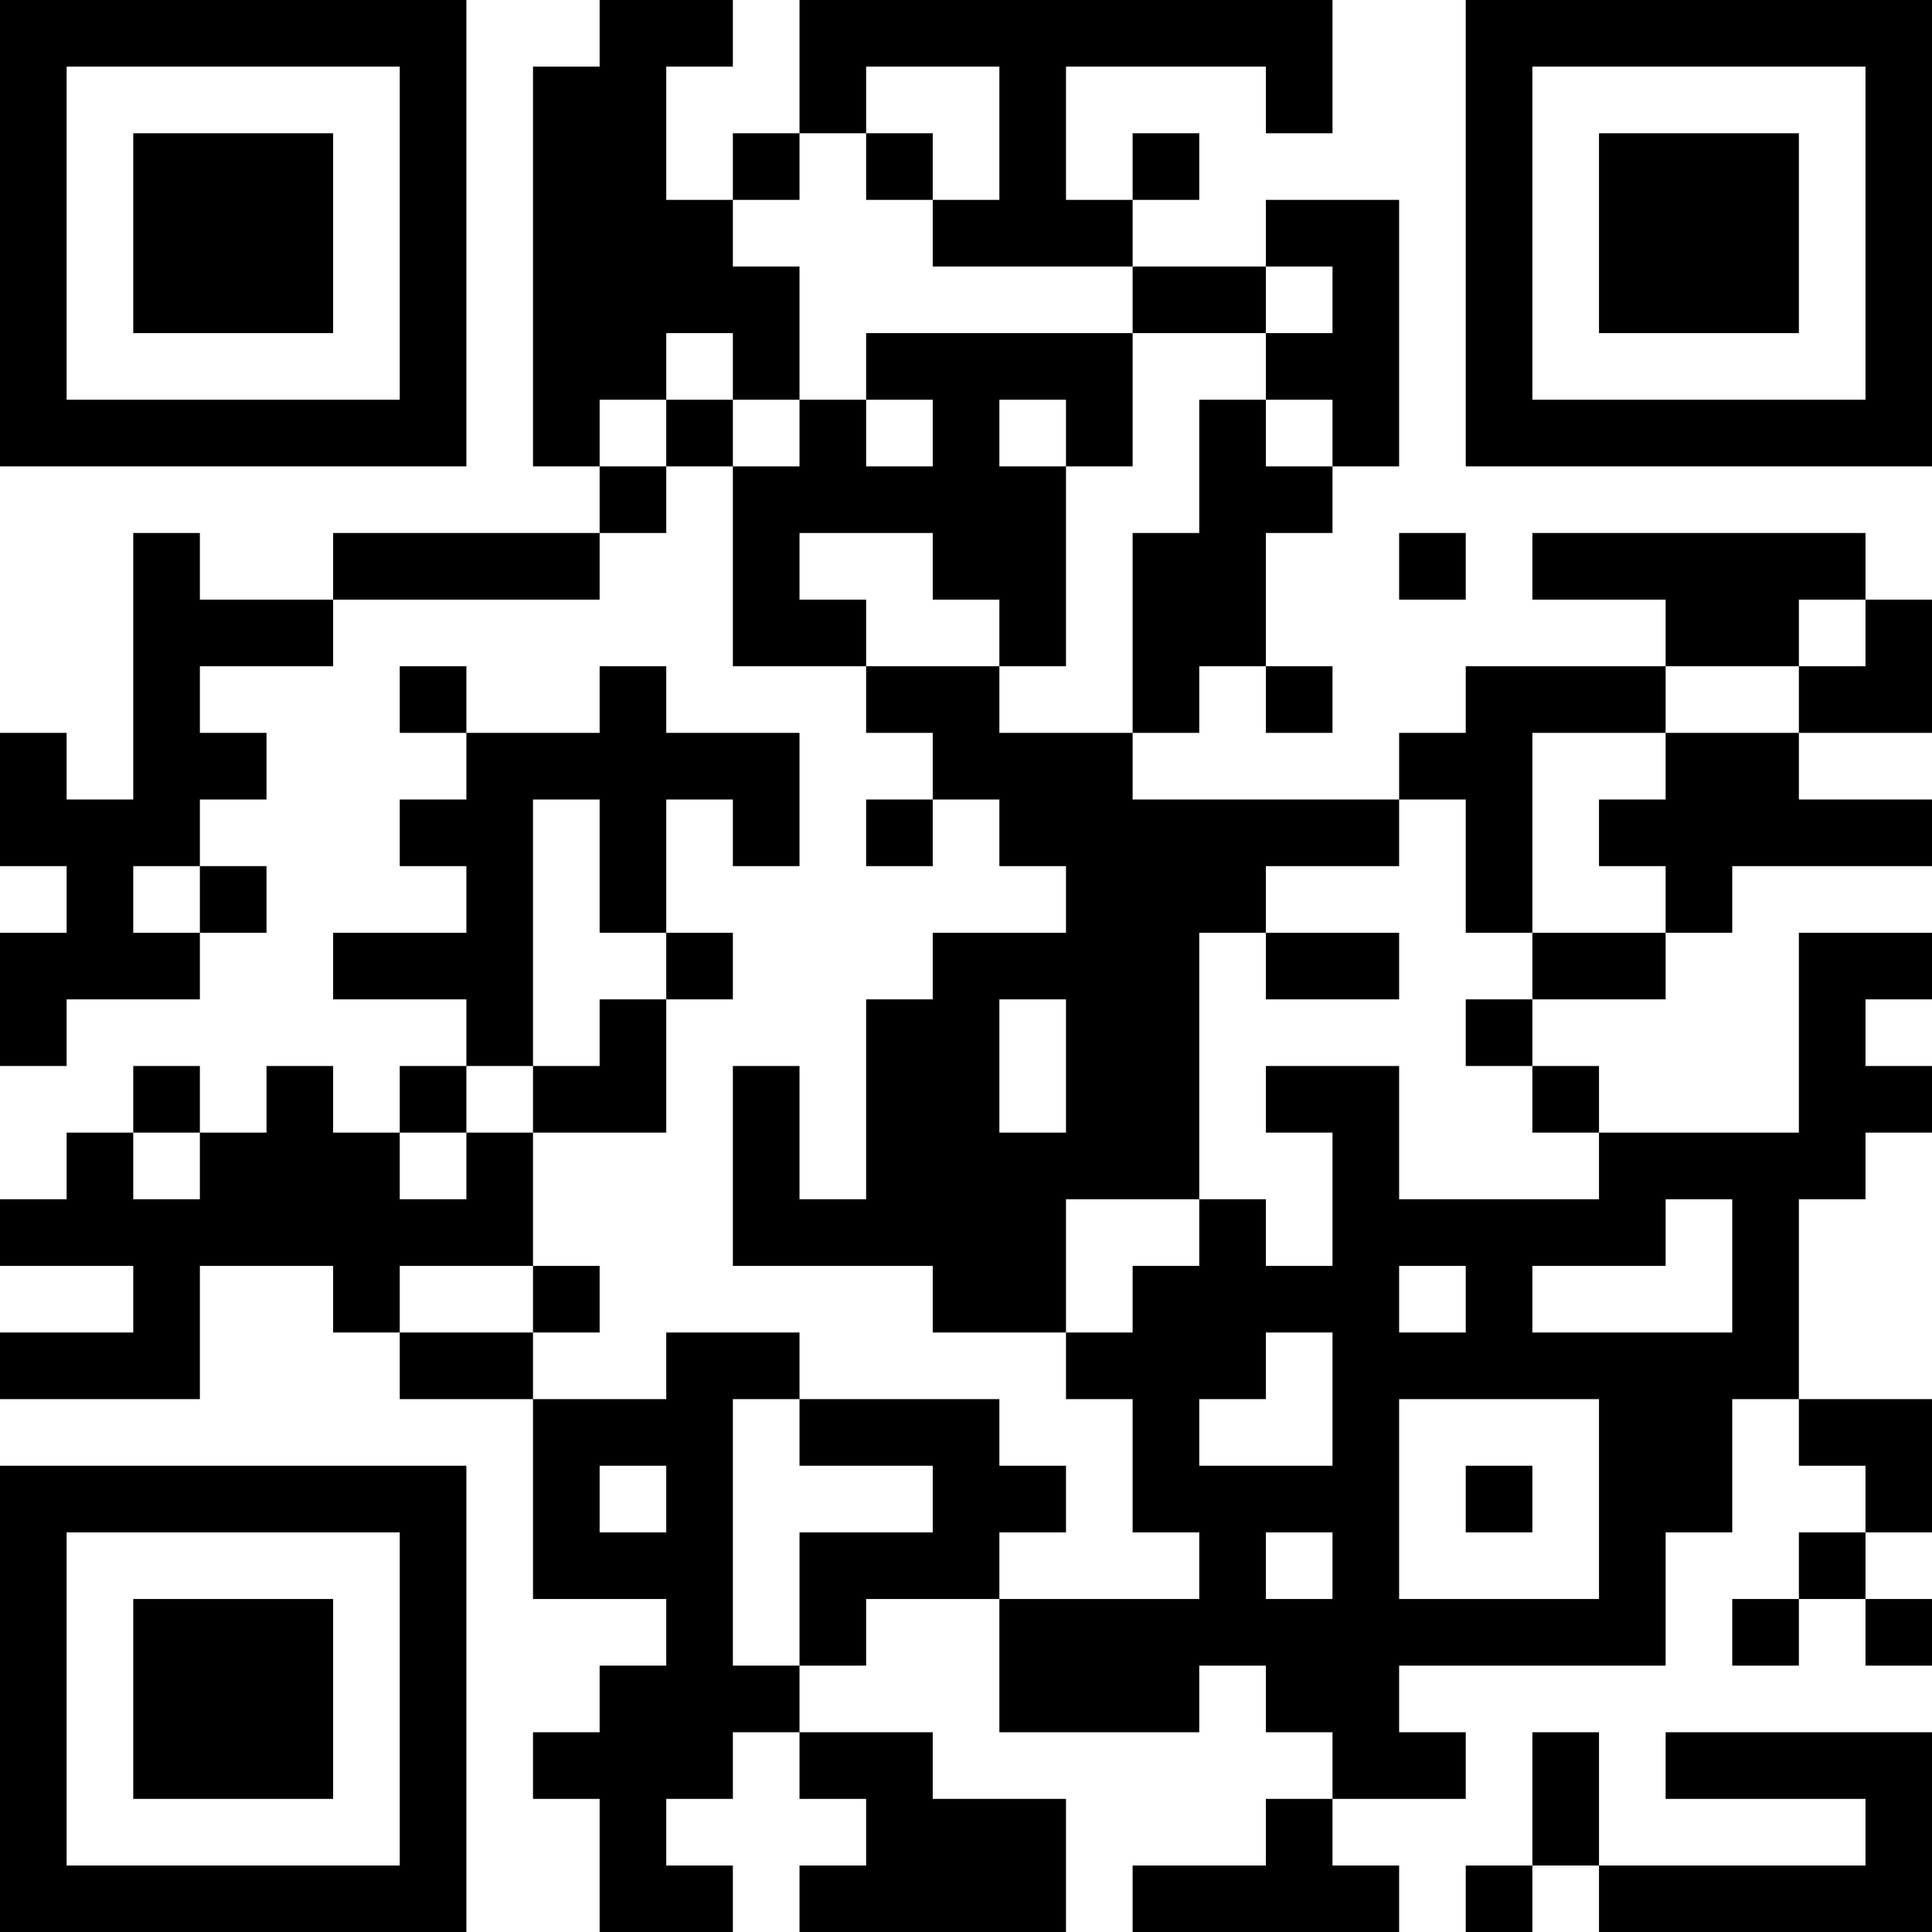 <?xml version="1.0" encoding="UTF-8"?>
<svg xmlns="http://www.w3.org/2000/svg" version="1.1" width="200" height="200" viewBox="0 0 200 200"><rect x="0" y="0" width="200" height="200" fill="#ffffff"/><g transform="scale(6.897)"><g transform="translate(0,0)"><path fill-rule="evenodd" d="M9 0L9 1L8 1L8 7L9 7L9 8L5 8L5 9L3 9L3 8L2 8L2 12L1 12L1 11L0 11L0 13L1 13L1 14L0 14L0 16L1 16L1 15L3 15L3 14L4 14L4 13L3 13L3 12L4 12L4 11L3 11L3 10L5 10L5 9L9 9L9 8L10 8L10 7L11 7L11 10L13 10L13 11L14 11L14 12L13 12L13 13L14 13L14 12L15 12L15 13L16 13L16 14L14 14L14 15L13 15L13 18L12 18L12 16L11 16L11 19L14 19L14 20L16 20L16 21L17 21L17 23L18 23L18 24L15 24L15 23L16 23L16 22L15 22L15 21L12 21L12 20L10 20L10 21L8 21L8 20L9 20L9 19L8 19L8 17L10 17L10 15L11 15L11 14L10 14L10 12L11 12L11 13L12 13L12 11L10 11L10 10L9 10L9 11L7 11L7 10L6 10L6 11L7 11L7 12L6 12L6 13L7 13L7 14L5 14L5 15L7 15L7 16L6 16L6 17L5 17L5 16L4 16L4 17L3 17L3 16L2 16L2 17L1 17L1 18L0 18L0 19L2 19L2 20L0 20L0 21L3 21L3 19L5 19L5 20L6 20L6 21L8 21L8 24L10 24L10 25L9 25L9 26L8 26L8 27L9 27L9 29L11 29L11 28L10 28L10 27L11 27L11 26L12 26L12 27L13 27L13 28L12 28L12 29L16 29L16 27L14 27L14 26L12 26L12 25L13 25L13 24L15 24L15 26L18 26L18 25L19 25L19 26L20 26L20 27L19 27L19 28L17 28L17 29L21 29L21 28L20 28L20 27L22 27L22 26L21 26L21 25L25 25L25 23L26 23L26 21L27 21L27 22L28 22L28 23L27 23L27 24L26 24L26 25L27 25L27 24L28 24L28 25L29 25L29 24L28 24L28 23L29 23L29 21L27 21L27 18L28 18L28 17L29 17L29 16L28 16L28 15L29 15L29 14L27 14L27 17L24 17L24 16L23 16L23 15L25 15L25 14L26 14L26 13L29 13L29 12L27 12L27 11L29 11L29 9L28 9L28 8L23 8L23 9L25 9L25 10L22 10L22 11L21 11L21 12L17 12L17 11L18 11L18 10L19 10L19 11L20 11L20 10L19 10L19 8L20 8L20 7L21 7L21 3L19 3L19 4L17 4L17 3L18 3L18 2L17 2L17 3L16 3L16 1L19 1L19 2L20 2L20 0L12 0L12 2L11 2L11 3L10 3L10 1L11 1L11 0ZM13 1L13 2L12 2L12 3L11 3L11 4L12 4L12 6L11 6L11 5L10 5L10 6L9 6L9 7L10 7L10 6L11 6L11 7L12 7L12 6L13 6L13 7L14 7L14 6L13 6L13 5L17 5L17 7L16 7L16 6L15 6L15 7L16 7L16 10L15 10L15 9L14 9L14 8L12 8L12 9L13 9L13 10L15 10L15 11L17 11L17 8L18 8L18 6L19 6L19 7L20 7L20 6L19 6L19 5L20 5L20 4L19 4L19 5L17 5L17 4L14 4L14 3L15 3L15 1ZM13 2L13 3L14 3L14 2ZM21 8L21 9L22 9L22 8ZM27 9L27 10L25 10L25 11L23 11L23 14L22 14L22 12L21 12L21 13L19 13L19 14L18 14L18 18L16 18L16 20L17 20L17 19L18 19L18 18L19 18L19 19L20 19L20 17L19 17L19 16L21 16L21 18L24 18L24 17L23 17L23 16L22 16L22 15L23 15L23 14L25 14L25 13L24 13L24 12L25 12L25 11L27 11L27 10L28 10L28 9ZM8 12L8 16L7 16L7 17L6 17L6 18L7 18L7 17L8 17L8 16L9 16L9 15L10 15L10 14L9 14L9 12ZM2 13L2 14L3 14L3 13ZM19 14L19 15L21 15L21 14ZM15 15L15 17L16 17L16 15ZM2 17L2 18L3 18L3 17ZM25 18L25 19L23 19L23 20L26 20L26 18ZM6 19L6 20L8 20L8 19ZM21 19L21 20L22 20L22 19ZM19 20L19 21L18 21L18 22L20 22L20 20ZM11 21L11 25L12 25L12 23L14 23L14 22L12 22L12 21ZM21 21L21 24L24 24L24 21ZM9 22L9 23L10 23L10 22ZM22 22L22 23L23 23L23 22ZM19 23L19 24L20 24L20 23ZM23 26L23 28L22 28L22 29L23 29L23 28L24 28L24 29L29 29L29 26L25 26L25 27L28 27L28 28L24 28L24 26ZM0 0L0 7L7 7L7 0ZM1 1L1 6L6 6L6 1ZM2 2L2 5L5 5L5 2ZM22 0L22 7L29 7L29 0ZM23 1L23 6L28 6L28 1ZM24 2L24 5L27 5L27 2ZM0 22L0 29L7 29L7 22ZM1 23L1 28L6 28L6 23ZM2 24L2 27L5 27L5 24Z" fill="#000000"/></g></g></svg>
